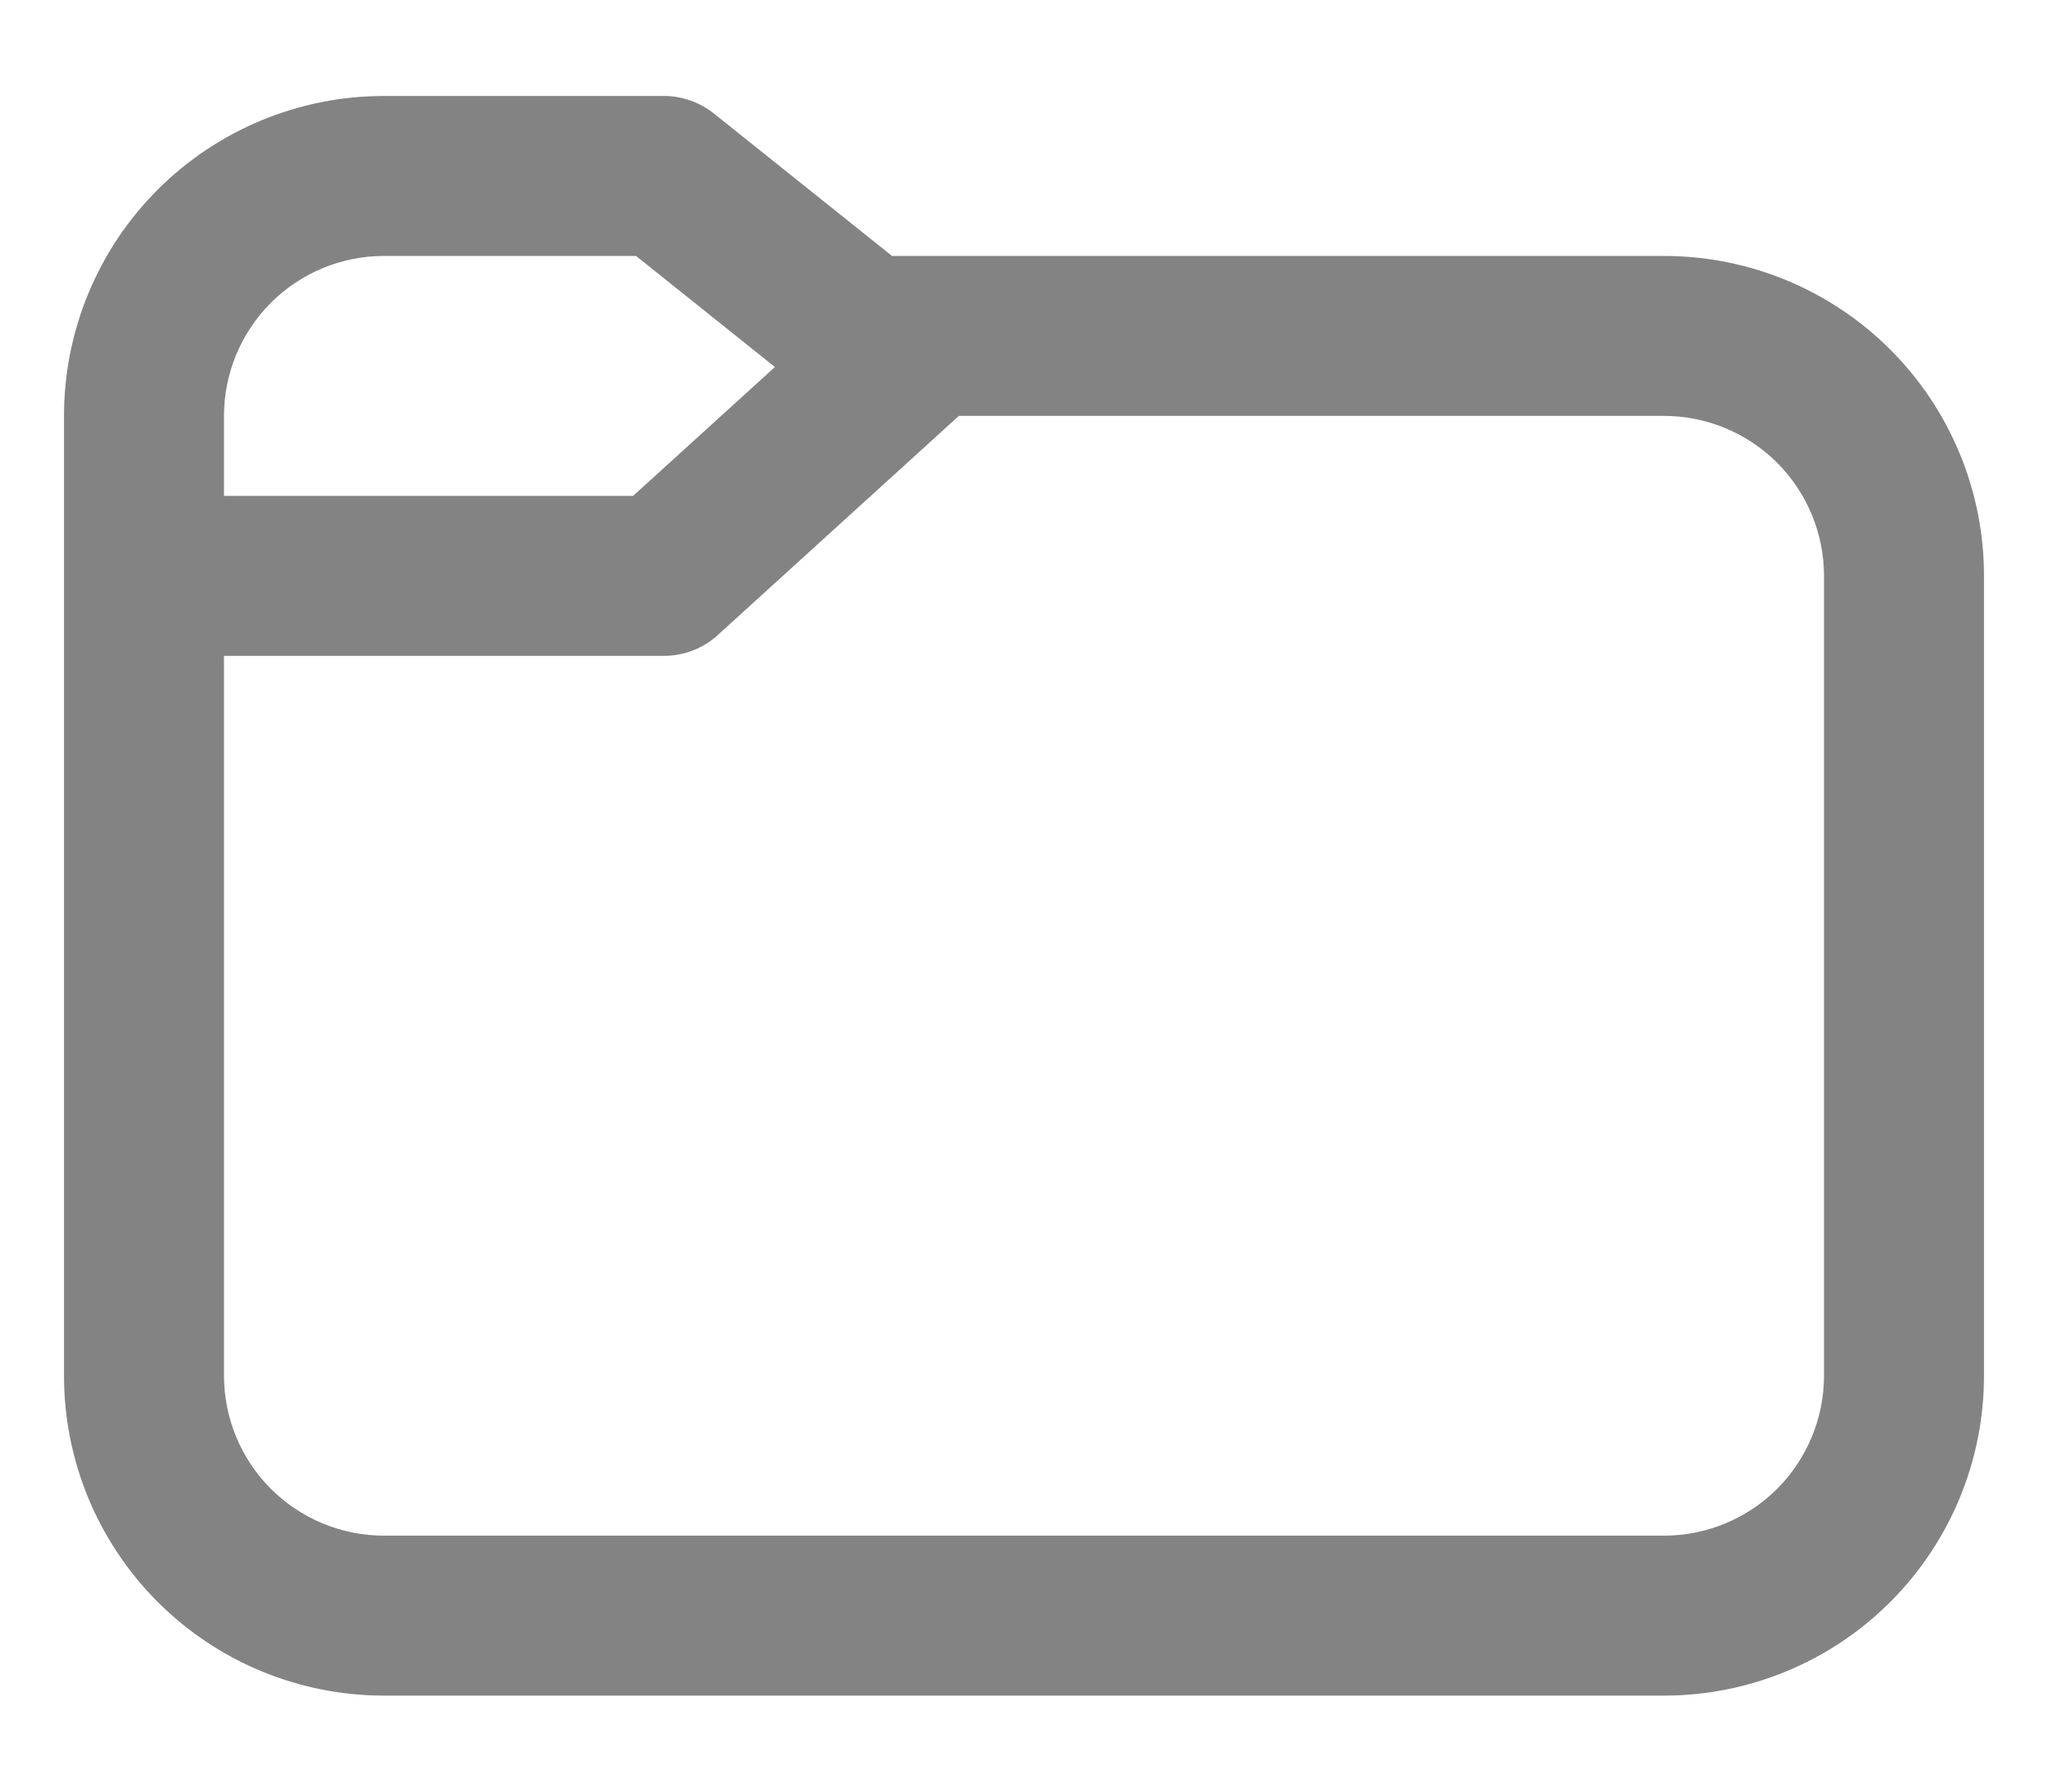 <svg width="16" height="14" viewBox="0 0 16 14" fill="none" xmlns="http://www.w3.org/2000/svg">
<path d="M0.5 3.25V10.75C0.5 11.413 0.763 12.049 1.232 12.518C1.701 12.987 2.337 13.25 3 13.25H13C13.663 13.25 14.299 12.987 14.768 12.518C15.237 12.049 15.5 11.413 15.5 10.75V4.5C15.5 3.837 15.237 3.201 14.768 2.732C14.299 2.263 13.663 2 13 2H6.969L5.577 0.887C5.467 0.799 5.329 0.75 5.188 0.75H3C2.337 0.75 1.701 1.013 1.232 1.482C0.763 1.951 0.5 2.587 0.5 3.25ZM1.75 3.25C1.75 2.918 1.882 2.601 2.116 2.366C2.351 2.132 2.668 2 3 2H4.969L6.054 2.868L4.946 3.875H1.75V3.25ZM7.491 3.25H13C13.332 3.25 13.649 3.382 13.884 3.616C14.118 3.851 14.25 4.168 14.25 4.5V10.75C14.25 11.082 14.118 11.399 13.884 11.634C13.649 11.868 13.332 12 13 12H3C2.668 12 2.351 11.868 2.116 11.634C1.882 11.399 1.75 11.082 1.75 10.75V5.125H5.188C5.343 5.125 5.493 5.067 5.607 4.963L7.491 3.25Z" fill="#838383"/>
</svg>
